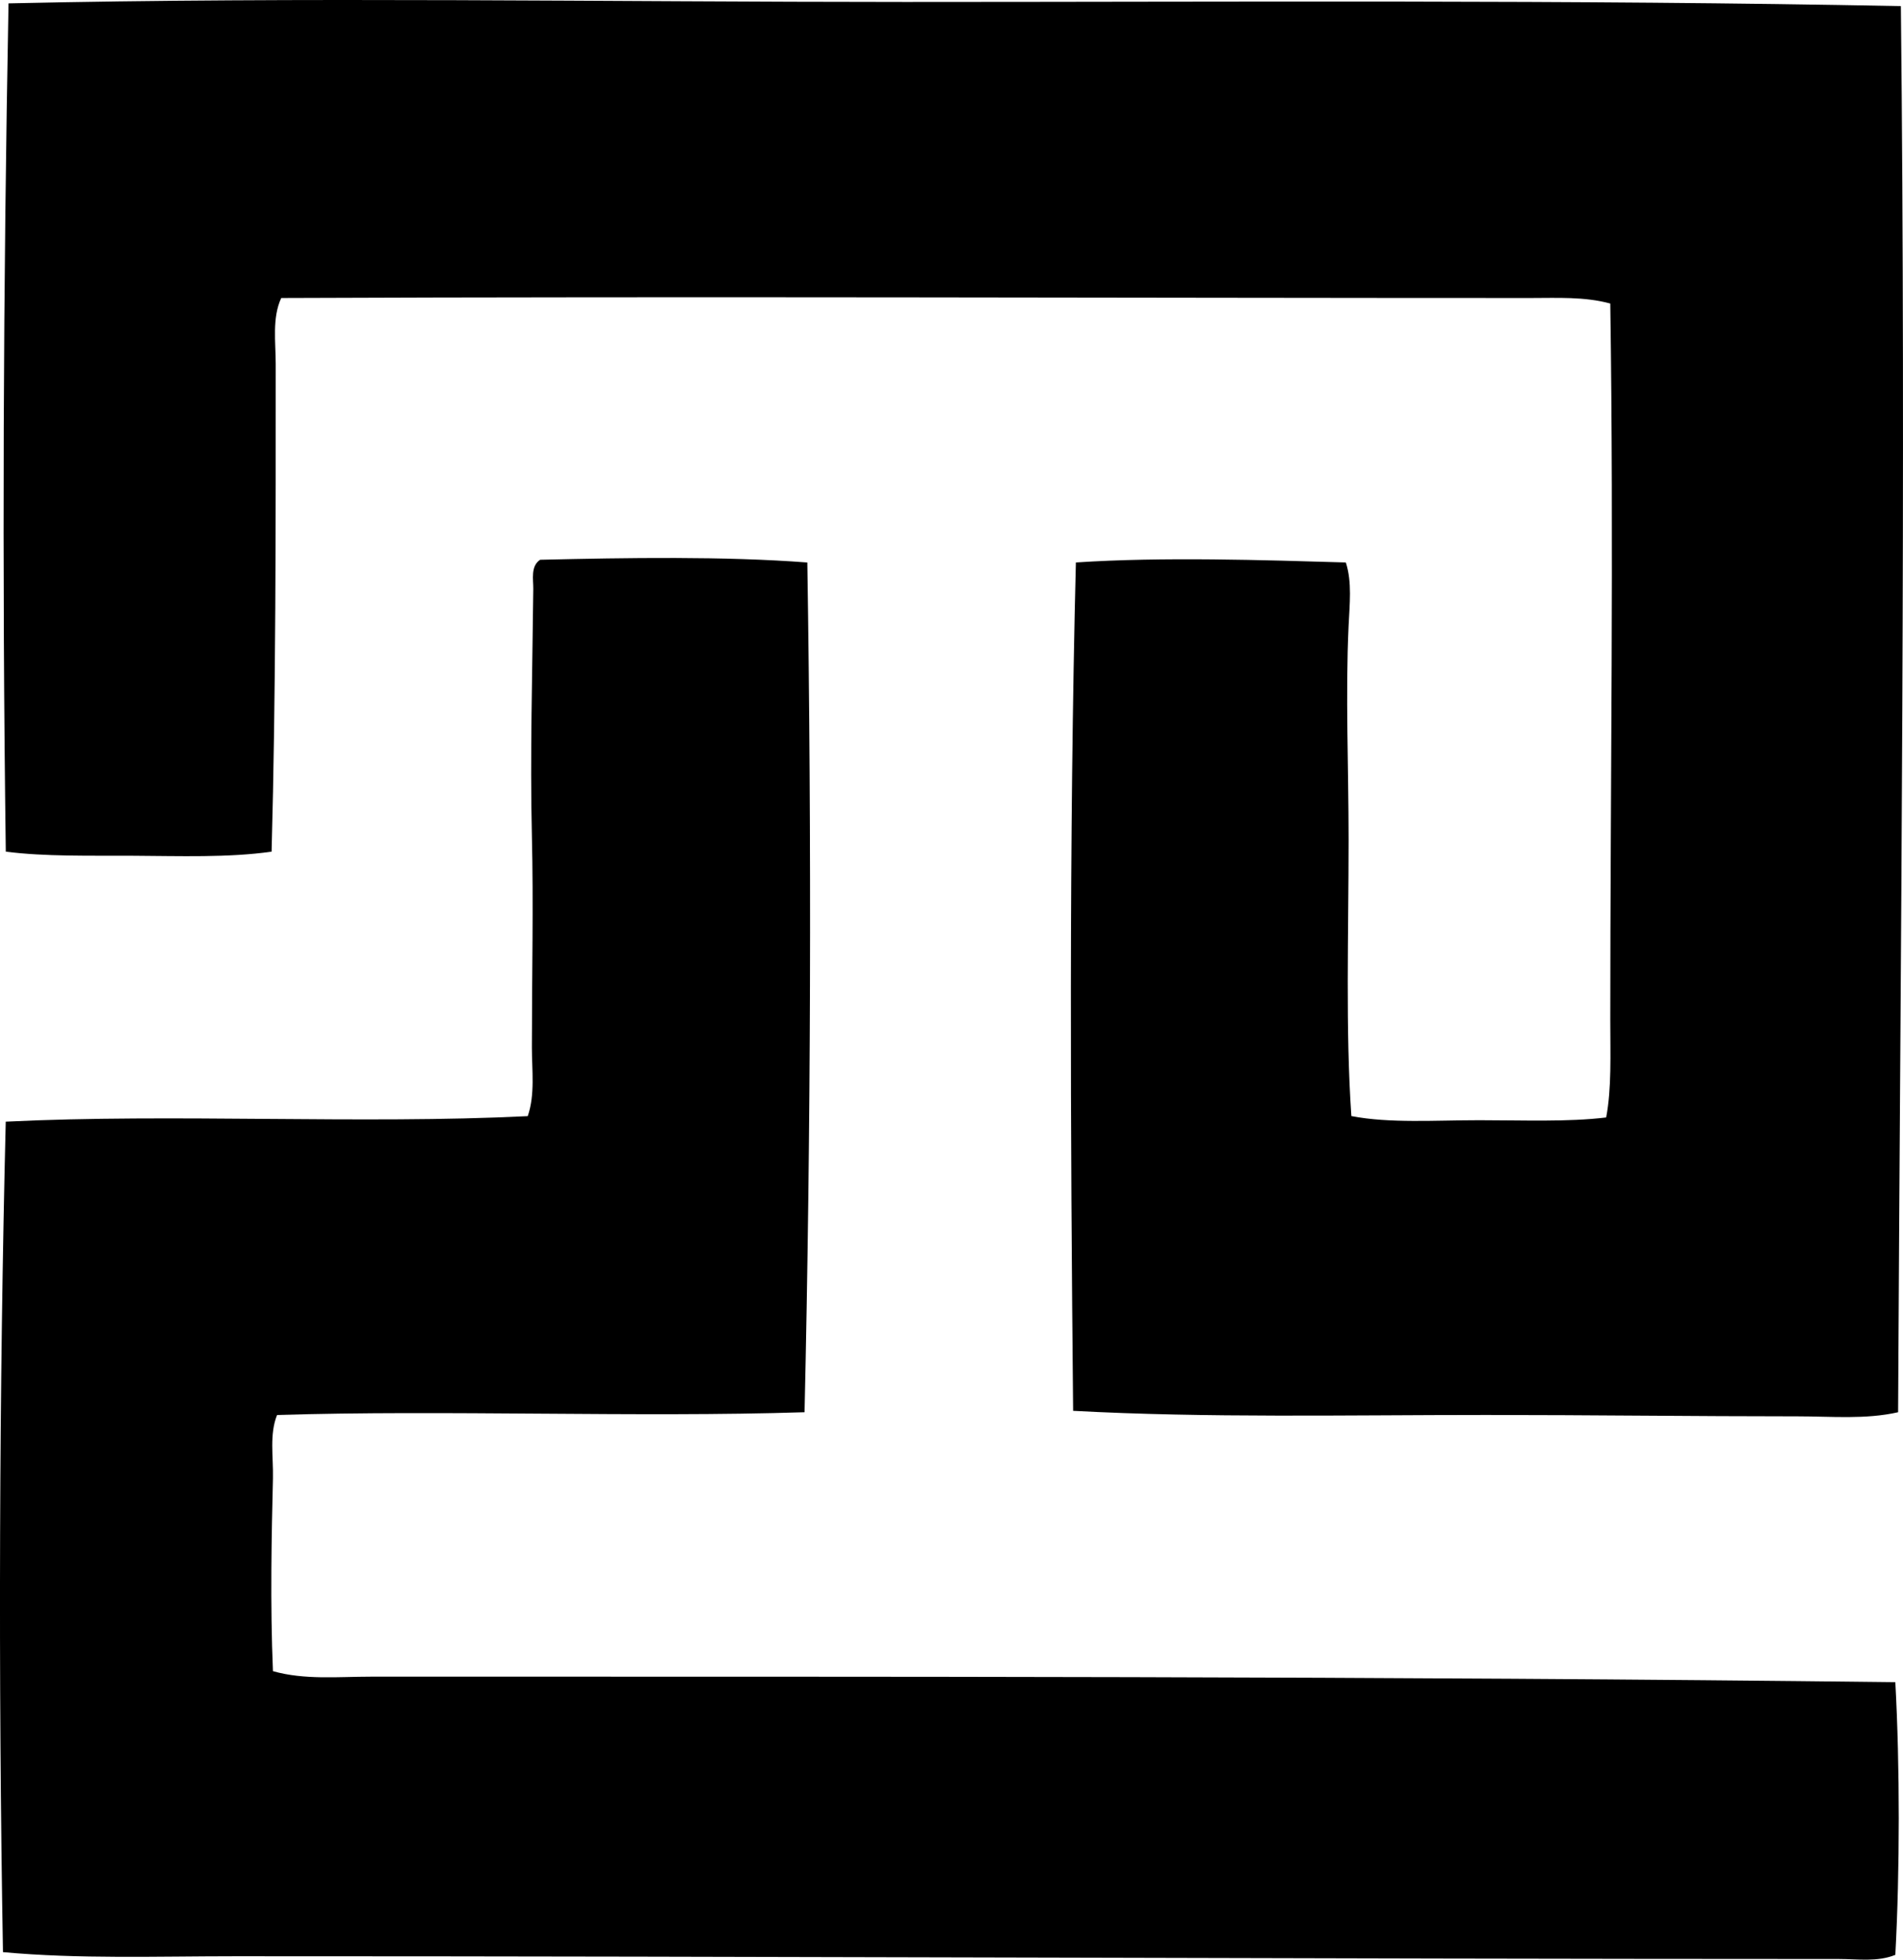 <?xml version="1.0" encoding="iso-8859-1"?>
<!-- Generator: Adobe Illustrator 19.2.0, SVG Export Plug-In . SVG Version: 6.00 Build 0)  -->
<svg version="1.1" xmlns="http://www.w3.org/2000/svg" xmlns:xlink="http://www.w3.org/1999/xlink" x="0px" y="0px"
	 viewBox="0 0 67.951 69.977" style="enable-background:new 0 0 67.951 69.977;" xml:space="preserve">
<g id="Thornton_x5F_64">
	<path style="fill-rule:evenodd;clip-rule:evenodd;" d="M67.875,0.218c0.184,17.014-0.013,33.257-0.099,50.211
		c-1.158,0.264-2.373,0.147-3.59,0.147c-3.664,0-7.422-0.049-11.114-0.049c-4.989,0-9.992,0.11-14.754-0.148
		c-0.096-9.901-0.15-20.35,0.099-30.294c3.109-0.207,6.734-0.084,9.639,0c0.228,0.699,0.134,1.499,0.099,2.262
		c-0.114,2.449,0,5.078,0,7.622c0,3.429-0.113,6.815,0.099,9.885c1.366,0.266,3.018,0.148,4.573,0.148
		c1.561,0,3.15,0.068,4.525-0.098c0.198-1.04,0.147-2.241,0.147-3.492c0.001-8.403,0.129-16.909,0-25.573
		c-0.918-0.251-1.896-0.197-2.853-0.197c-14.53,0-29.714-0.061-44.604,0c-0.33,0.709-0.197,1.57-0.197,2.361
		c0.001,5.688,0.007,11.772-0.147,17.409c-1.548,0.221-3.301,0.155-4.918,0.147c-1.608-0.008-3.169,0.032-4.573-0.147
		C0.071,20.313,0.116,10.227,0.304,0.12C10.766-0.117,21.631,0.07,32.318,0.07C44.131,0.07,56.085-0.014,67.875,0.218z"/>
	<path style="fill-rule:evenodd;clip-rule:evenodd;" d="M28.827,20.086c0.155,9.897,0.13,20.311-0.099,30.343
		c-5.981,0.192-12.859-0.088-18.835,0.099c-0.278,0.69-0.13,1.492-0.147,2.262c-0.049,2.025-0.101,4.485,0,6.885
		c1.127,0.32,2.334,0.197,3.491,0.197c18.045,0,36.118-0.02,54.44,0.197c0.164,3.019,0.163,6.719,0,9.737
		c-0.634,0.26-1.351,0.148-2.016,0.148c-18.946-0.001-38.025-0.1-57.244-0.098c-2.809,0-5.603,0.102-8.311-0.147
		c-0.171-9.804-0.134-20.202,0.099-29.655c5.984-0.295,12.654,0.098,18.639-0.197c0.267-0.771,0.148-1.644,0.148-2.459
		c0.001-2.557,0.059-5.119,0-7.573c-0.068-2.852,0.018-5.756,0.05-8.803c0.003-0.334-0.101-0.806,0.245-1.033
		C22.374,19.917,25.871,19.86,28.827,20.086z"/>
</g>
<g id="Layer_1">
</g>
</svg>
